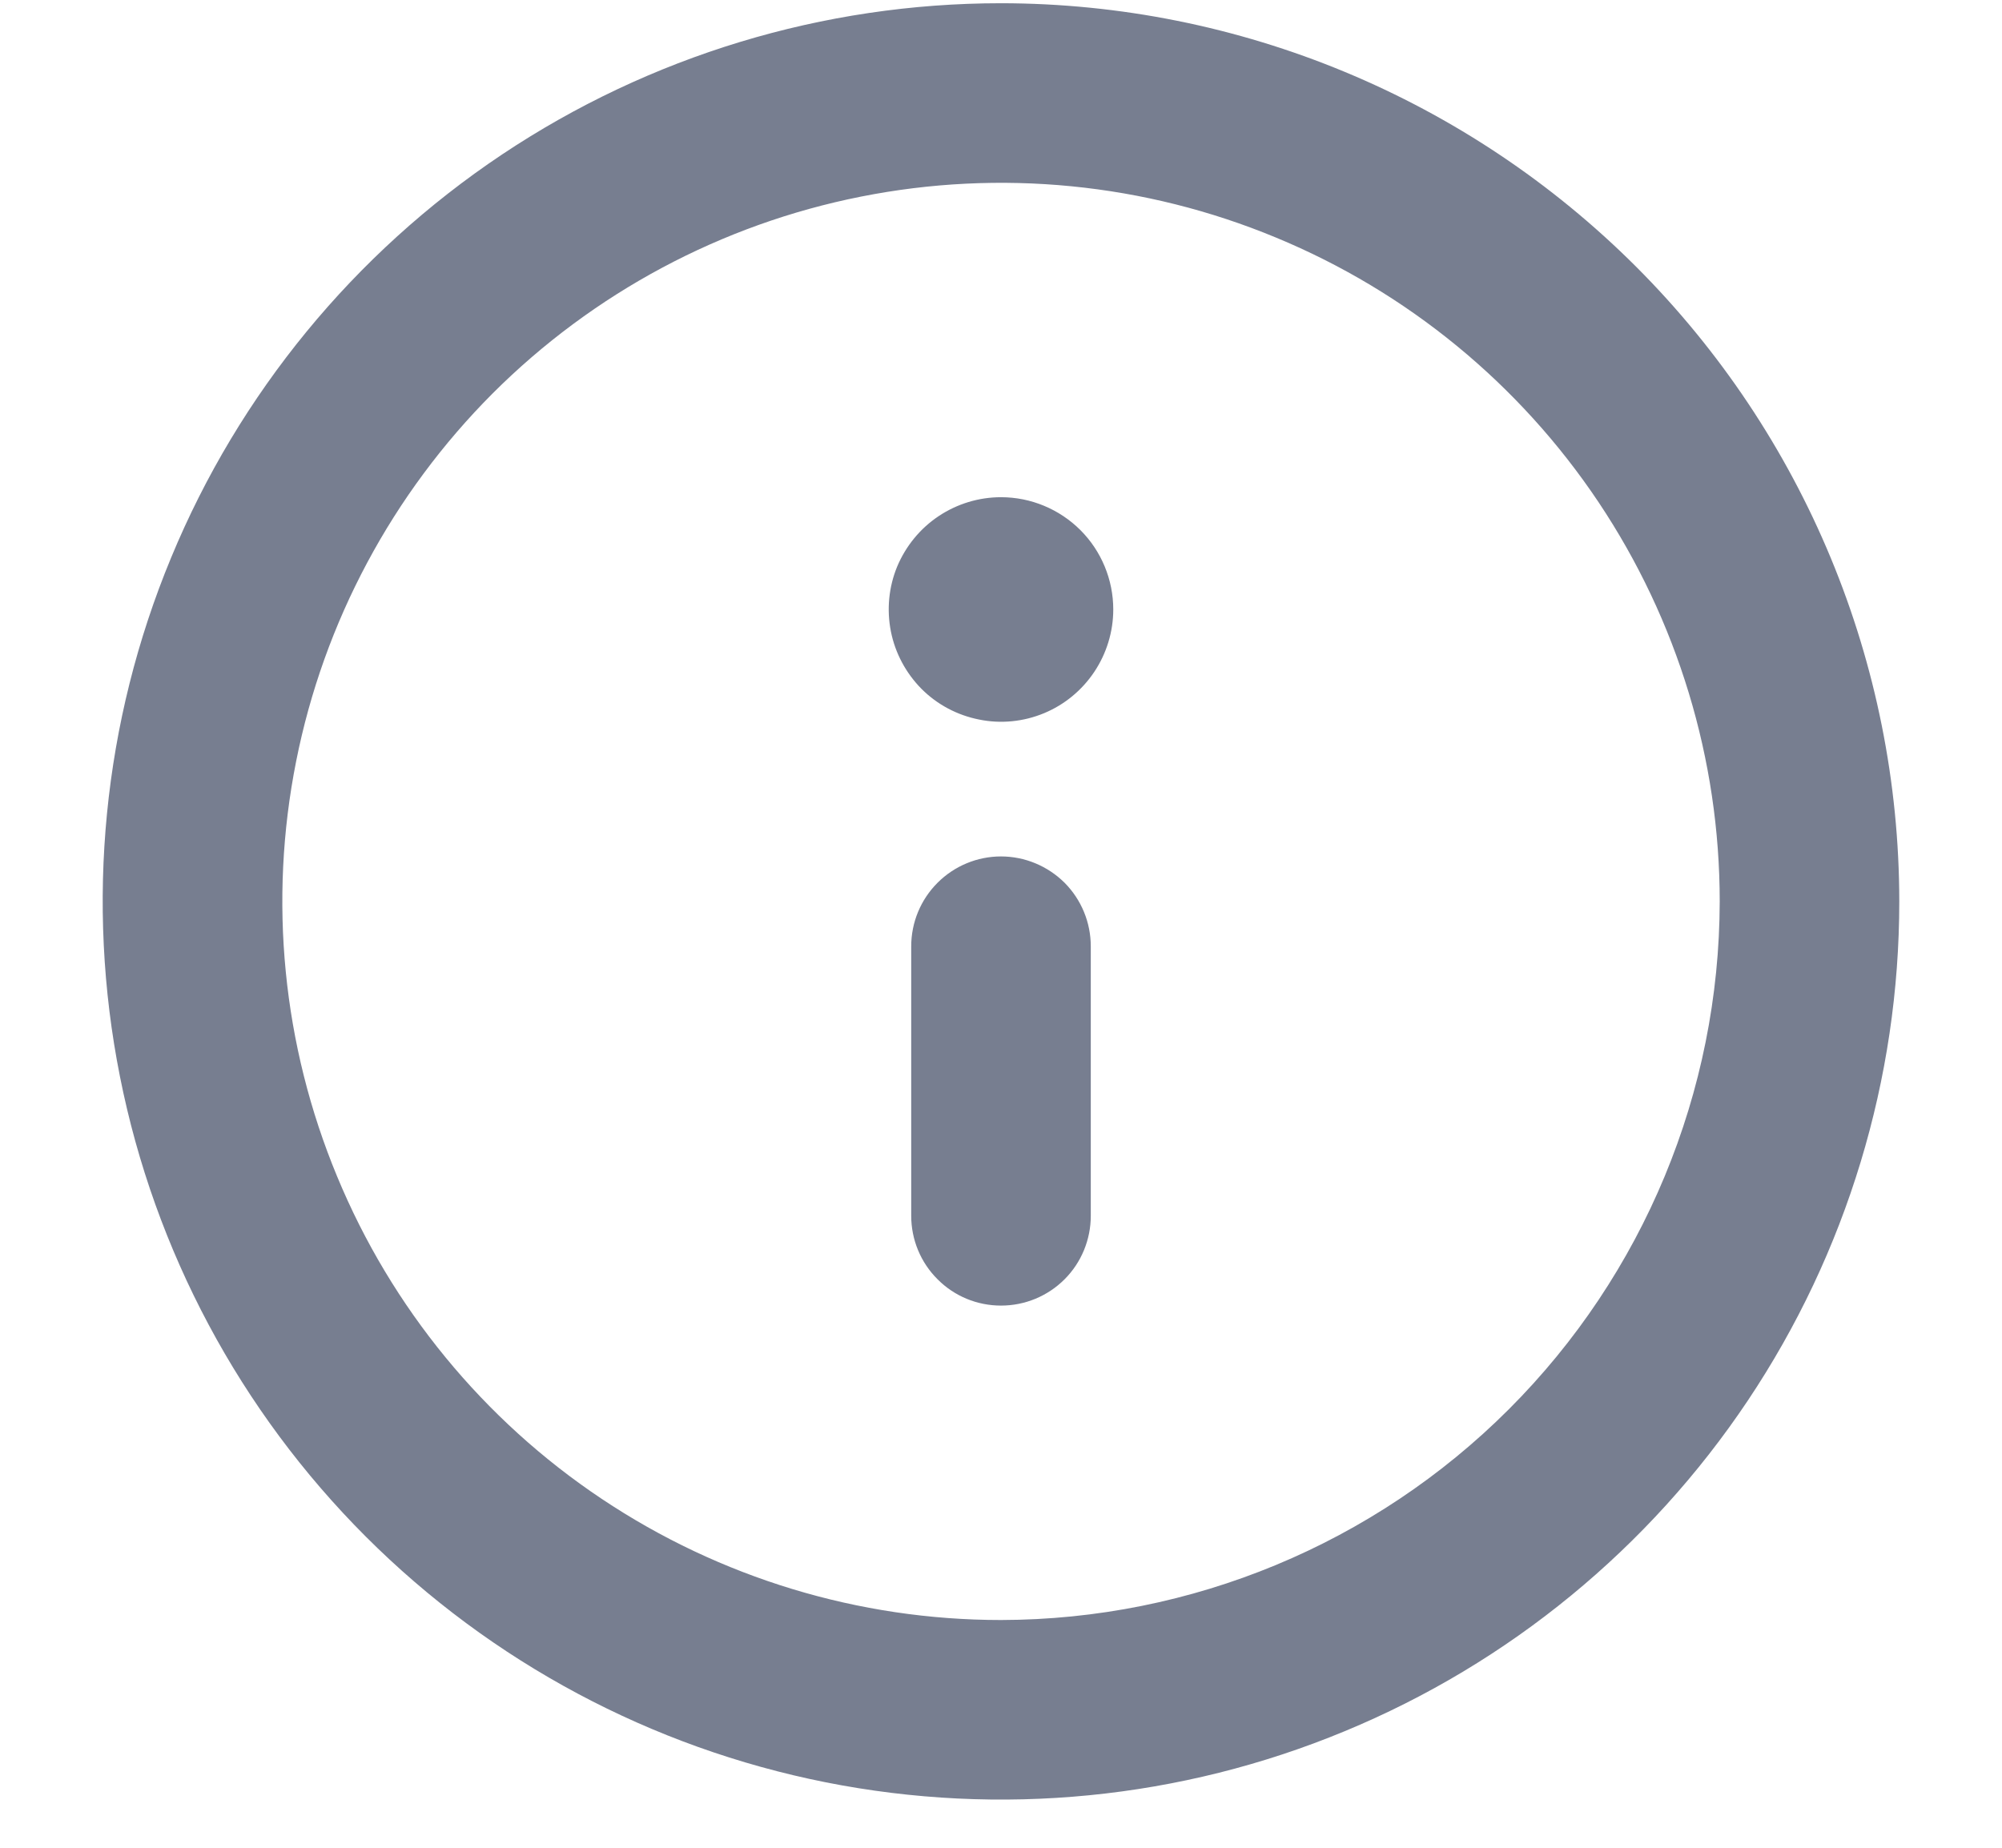 <svg
        xmlns="http://www.w3.org/2000/svg"
        viewBox="0 0 13 12"
        fill="none"
    >
        <path d="M6.5 0.021C5.346 0.021 4.219 0.363 3.259 1.004C2.3 1.645 1.552 2.556 1.111 3.622C0.669 4.688 0.554 5.861 0.779 6.992C1.004 8.124 1.559 9.163 2.375 9.979C3.191 10.795 4.231 11.35 5.362 11.575C6.494 11.8 7.667 11.685 8.732 11.243C9.798 10.802 10.709 10.054 11.35 9.095C11.991 8.136 12.333 7.008 12.333 5.854C12.332 4.308 11.717 2.825 10.623 1.731C9.529 0.638 8.047 0.022 6.5 0.021ZM6.5 10.521C5.577 10.521 4.675 10.247 3.907 9.734C3.14 9.222 2.542 8.493 2.189 7.64C1.835 6.787 1.743 5.849 1.923 4.944C2.103 4.038 2.548 3.207 3.2 2.554C3.853 1.902 4.684 1.457 5.59 1.277C6.495 1.097 7.433 1.189 8.286 1.543C9.139 1.896 9.867 2.494 10.38 3.261C10.893 4.029 11.167 4.931 11.167 5.854C11.165 7.091 10.673 8.277 9.798 9.152C8.923 10.027 7.737 10.519 6.5 10.521ZM6.5 5.562C6.345 5.562 6.197 5.624 6.088 5.733C5.978 5.843 5.917 5.991 5.917 6.146V7.896C5.917 8.05 5.978 8.199 6.088 8.308C6.197 8.418 6.345 8.479 6.5 8.479C6.655 8.479 6.803 8.418 6.913 8.308C7.022 8.199 7.083 8.05 7.083 7.896V6.146C7.083 5.991 7.022 5.843 6.913 5.733C6.803 5.624 6.655 5.562 6.5 5.562ZM6.5 3.229C6.356 3.229 6.215 3.272 6.095 3.352C5.975 3.432 5.882 3.546 5.826 3.679C5.771 3.812 5.757 3.959 5.785 4.101C5.813 4.242 5.883 4.372 5.984 4.474C6.086 4.576 6.216 4.645 6.358 4.673C6.499 4.702 6.646 4.687 6.779 4.632C6.912 4.577 7.026 4.483 7.106 4.363C7.186 4.243 7.229 4.102 7.229 3.958C7.229 3.765 7.152 3.579 7.016 3.443C6.879 3.306 6.693 3.229 6.5 3.229Z"
        fill="#777E90"
        />
    </svg>